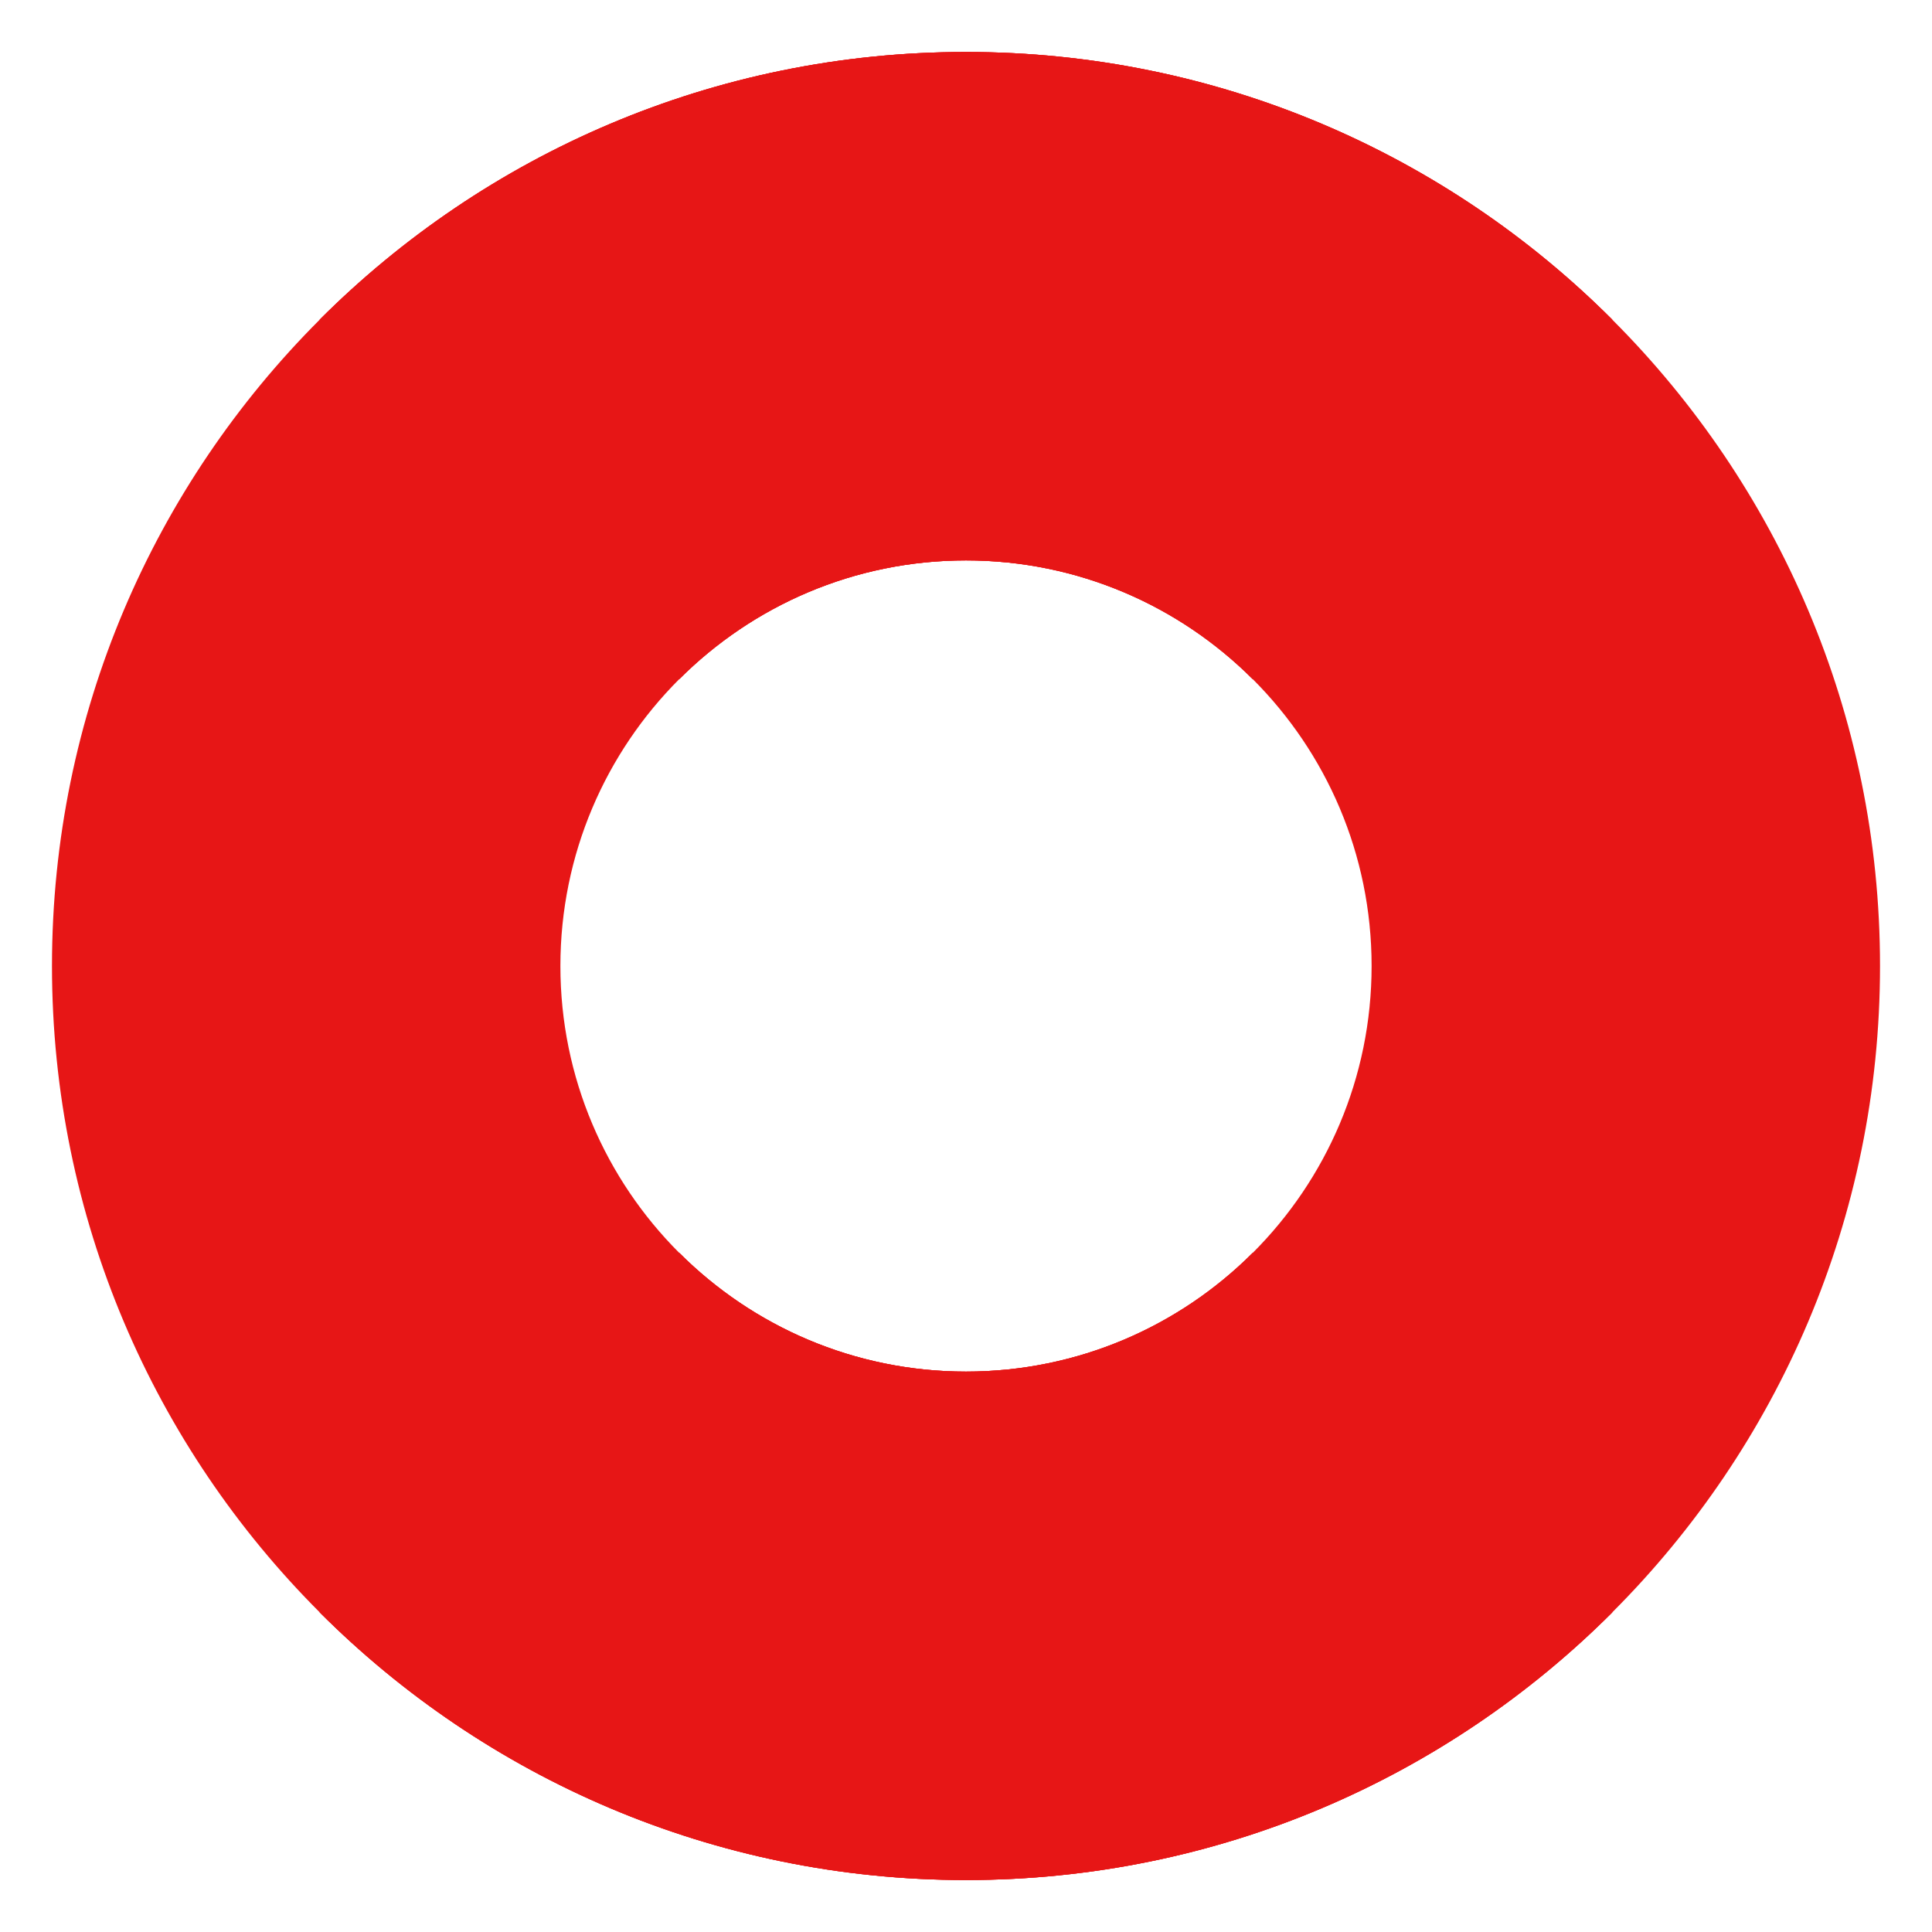 <?xml version="1.0" encoding="utf-8"?>
<!-- Generator: Adobe Illustrator 17.1.0, SVG Export Plug-In . SVG Version: 6.00 Build 0)  -->
<!DOCTYPE svg PUBLIC "-//W3C//DTD SVG 1.1//EN" "http://www.w3.org/Graphics/SVG/1.1/DTD/svg11.dtd">
<svg version="1.1" xmlns="http://www.w3.org/2000/svg" xmlns:xlink="http://www.w3.org/1999/xlink" x="0px" y="0px" width="114px"
	 height="114px" viewBox="0 0 114 114" enable-background="new 0 0 114 114" xml:space="preserve">
<g id="phase3">
	<path fill-rule="evenodd" clip-rule="evenodd" fill="#E71616" d="M57,3.067C27.213,3.067,3.067,27.213,3.067,57
		S27.213,110.933,57,110.933S110.933,86.787,110.933,57S86.787,3.067,57,3.067z M57,80.933c-13.218,0-23.933-10.715-23.933-23.933
		S43.782,33.067,57,33.067S80.933,43.782,80.933,57S70.218,80.933,57,80.933z"/>
</g>
<g id="phase2">
	<g>
		<g>
			<path fill-rule="evenodd" clip-rule="evenodd" fill="#E71616" d="M57,33.067c6.609,0,12.592,2.679,16.923,7.01l21.213-21.213
				C85.377,9.103,71.893,3.067,57,3.067S28.623,9.103,18.863,18.863l21.213,21.213C44.408,35.745,50.391,33.067,57,33.067z
				 M57,80.933c-6.609,0-12.592-2.679-16.923-7.01L18.863,95.137c9.76,9.76,23.243,15.797,38.137,15.797s28.377-6.037,38.137-15.797
				L73.923,73.923C69.592,78.255,63.609,80.933,57,80.933z"/>
		</g>
	</g>
</g>
<g id="phase1">
	<g>
		<g>
			<path fill-rule="evenodd" clip-rule="evenodd" fill="#E71616" d="M40.077,40.077c4.331-4.331,10.314-7.01,16.923-7.01
				s12.592,2.679,16.923,7.01l21.213-21.213C85.377,9.103,71.893,3.067,57,3.067S28.623,9.103,18.863,18.863L40.077,40.077z"/>
		</g>
	</g>
</g>
<g id="phase0">
	<g>
		<g>
			<path fill-rule="evenodd" clip-rule="evenodd" fill="#E71616" d="M73.923,73.923c-4.331,4.331-10.314,7.01-16.923,7.01
				c-6.609,0-12.592-2.679-16.923-7.01L18.863,95.137c9.76,9.76,23.243,15.797,38.137,15.797s28.377-6.037,38.137-15.797
				L73.923,73.923z"/>
		</g>
	</g>
</g>
</svg>
